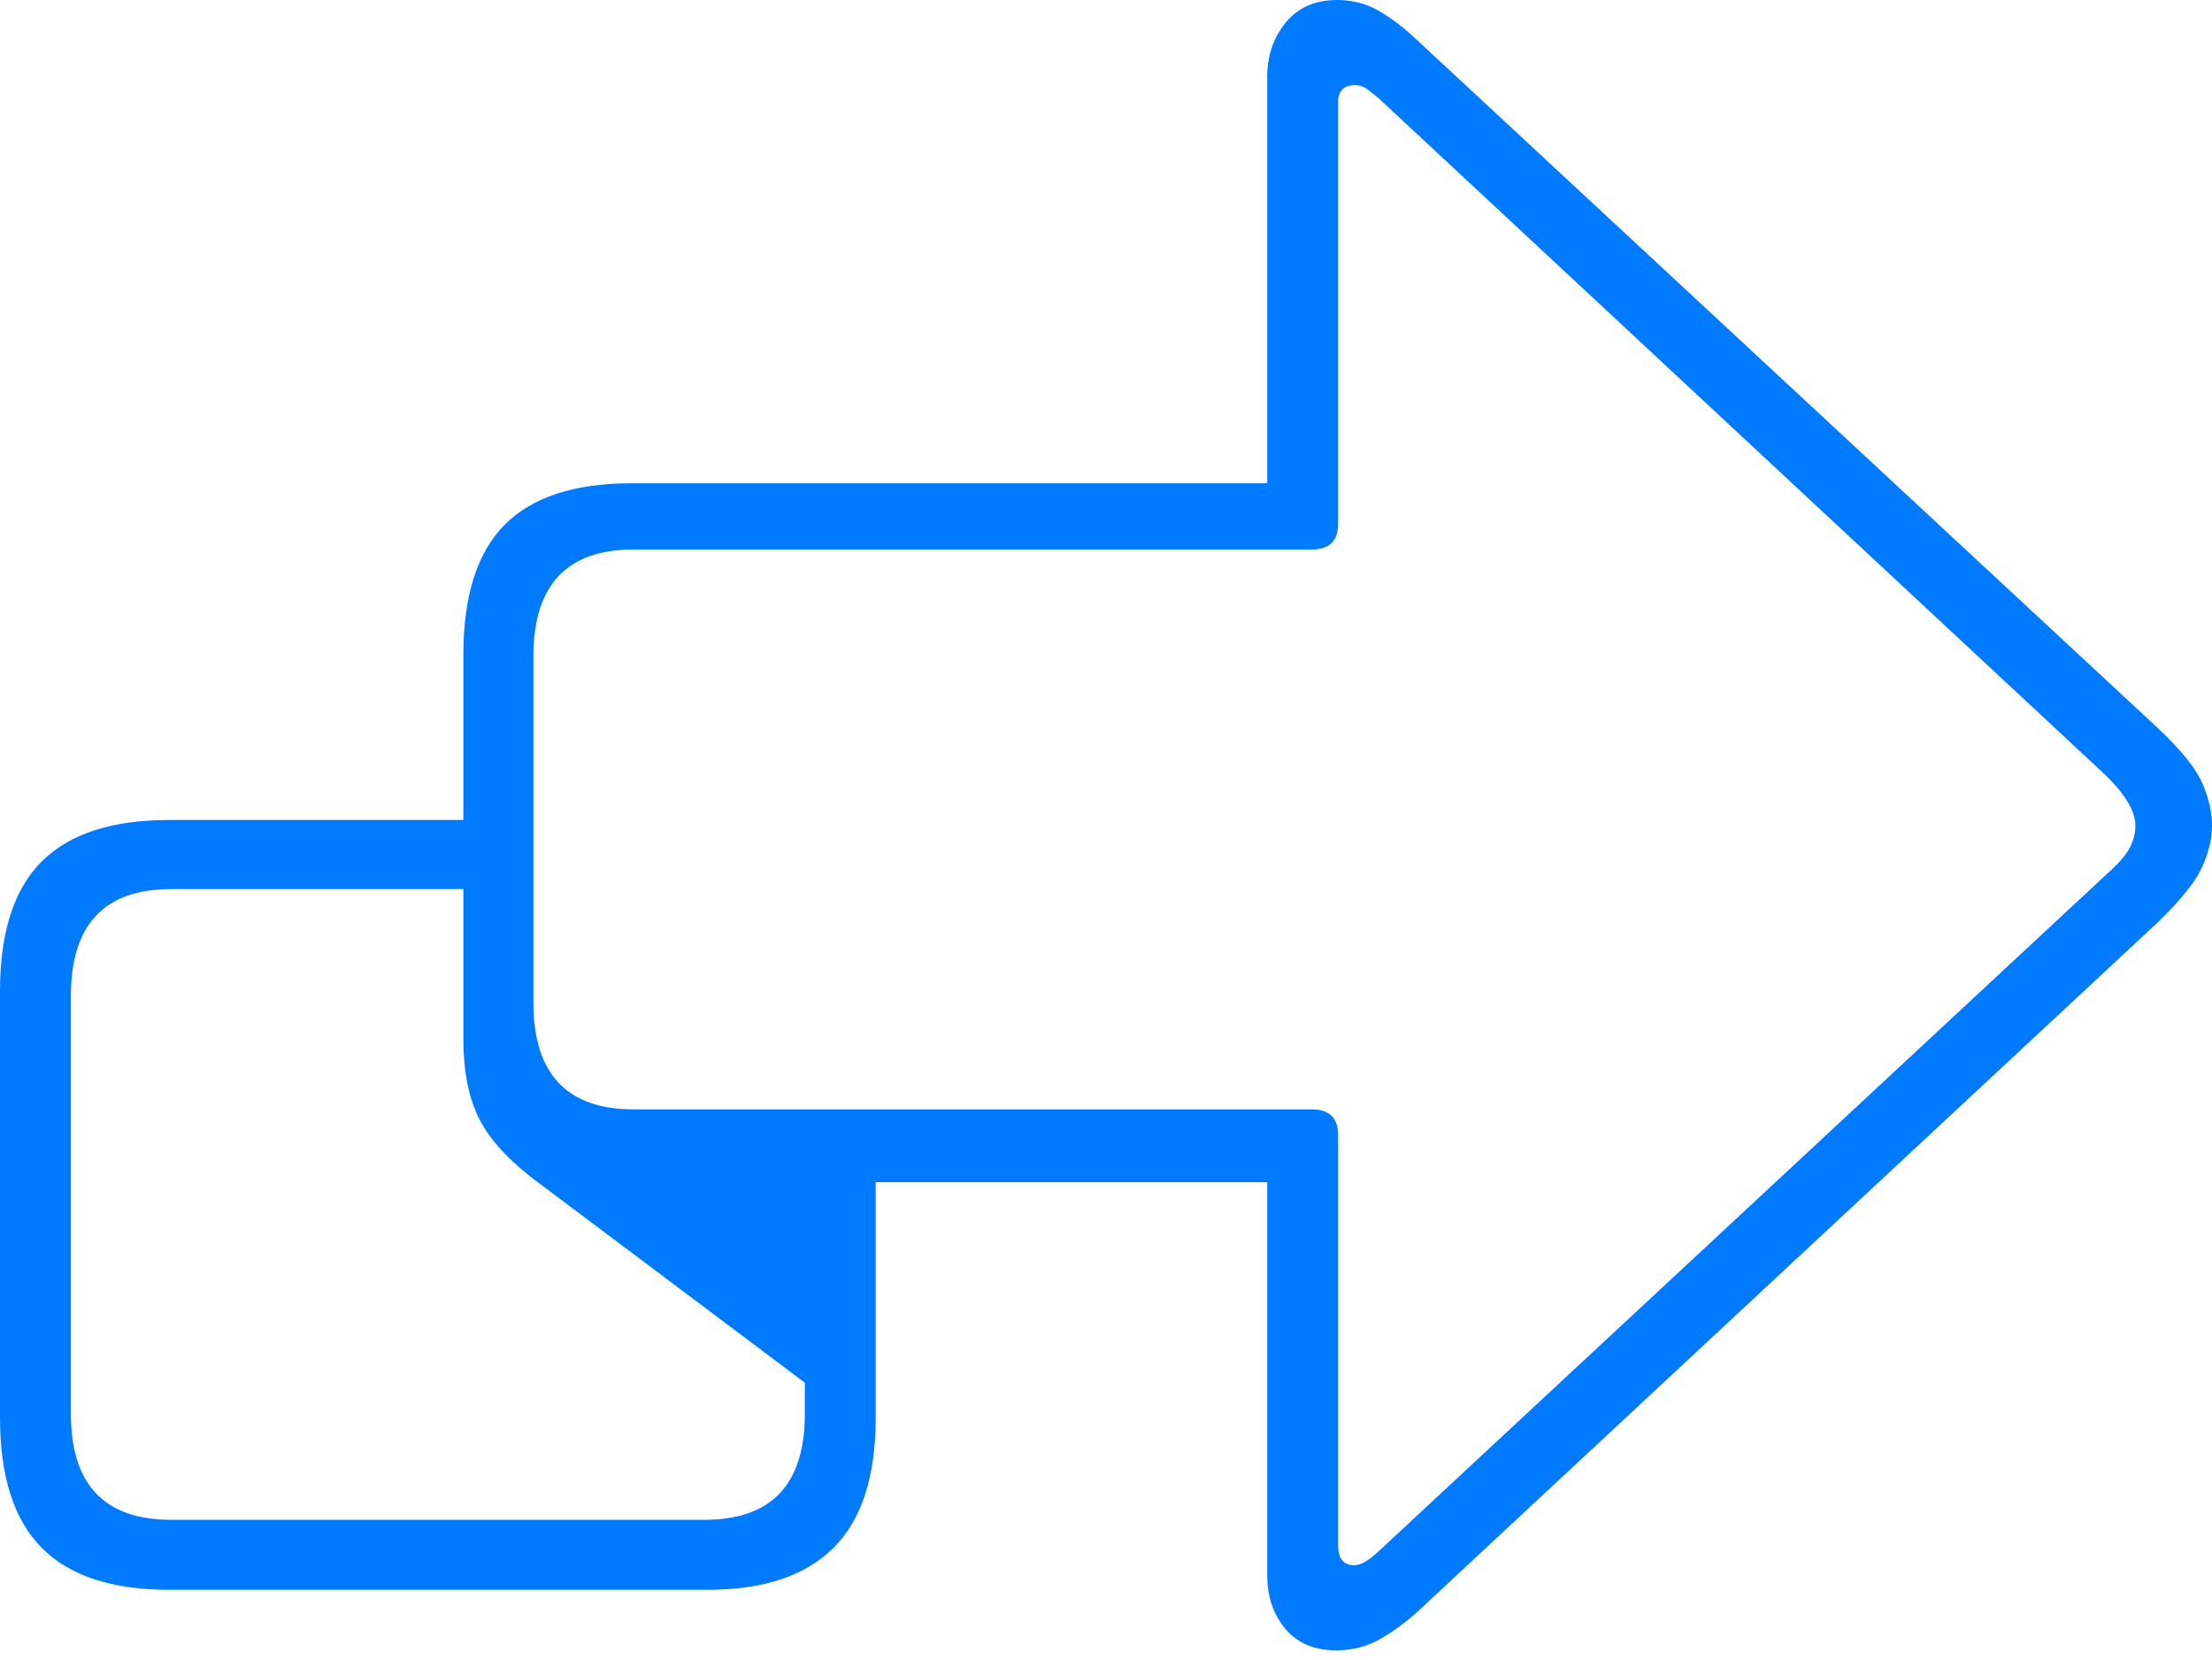 <?xml version="1.0" encoding="UTF-8"?>
<!--Generator: Apple Native CoreSVG 175-->
<!DOCTYPE svg
PUBLIC "-//W3C//DTD SVG 1.1//EN"
       "http://www.w3.org/Graphics/SVG/1.1/DTD/svg11.dtd">
<svg version="1.1" xmlns="http://www.w3.org/2000/svg" xmlns:xlink="http://www.w3.org/1999/xlink" width="22.842" height="17.139">
 <g>
  <rect height="17.139" opacity="0" width="22.842" x="0" y="0"/>
  <path d="M1.748 16.416L7.305 16.416Q8.174 16.416 8.608 15.981Q9.043 15.547 9.043 14.639L9.043 12.207L13.086 12.207L13.086 16.27Q13.086 16.592 13.271 16.816Q13.457 17.041 13.799 17.041Q14.043 17.041 14.243 16.929Q14.443 16.816 14.629 16.65L22.285 9.521Q22.637 9.18 22.739 8.955Q22.842 8.73 22.842 8.525Q22.842 8.32 22.744 8.091Q22.646 7.861 22.285 7.52L14.629 0.41Q14.434 0.225 14.238 0.112Q14.043 0 13.809 0Q13.467 0 13.276 0.234Q13.086 0.469 13.086 0.791L13.086 4.99L6.523 4.99Q5.635 4.99 5.21 5.42Q4.785 5.85 4.785 6.758L4.785 8.467L1.748 8.467Q0.859 8.467 0.43 8.896Q0 9.326 0 10.234L0 14.639Q0 15.547 0.43 15.981Q0.859 16.416 1.748 16.416ZM1.768 15.693Q0.732 15.693 0.732 14.6L0.732 10.283Q0.732 9.18 1.768 9.18L4.785 9.18L4.785 10.732Q4.785 11.201 4.932 11.519Q5.078 11.836 5.488 12.158L8.311 14.277L8.311 14.6Q8.311 15.693 7.275 15.693ZM13.984 16.162Q13.818 16.162 13.818 15.957L13.818 11.719Q13.818 11.455 13.545 11.455L6.543 11.455Q5.508 11.455 5.508 10.352L5.508 6.777Q5.508 5.674 6.543 5.674L13.545 5.674Q13.818 5.674 13.818 5.41L13.818 1.055Q13.818 0.879 13.994 0.879Q14.062 0.879 14.121 0.923Q14.18 0.967 14.238 1.016L21.758 8.018Q22.051 8.311 22.051 8.525Q22.051 8.643 21.992 8.755Q21.934 8.867 21.758 9.023L14.229 16.025Q14.082 16.162 13.984 16.162Z" fill="#007aff"/>
 </g>
</svg>
